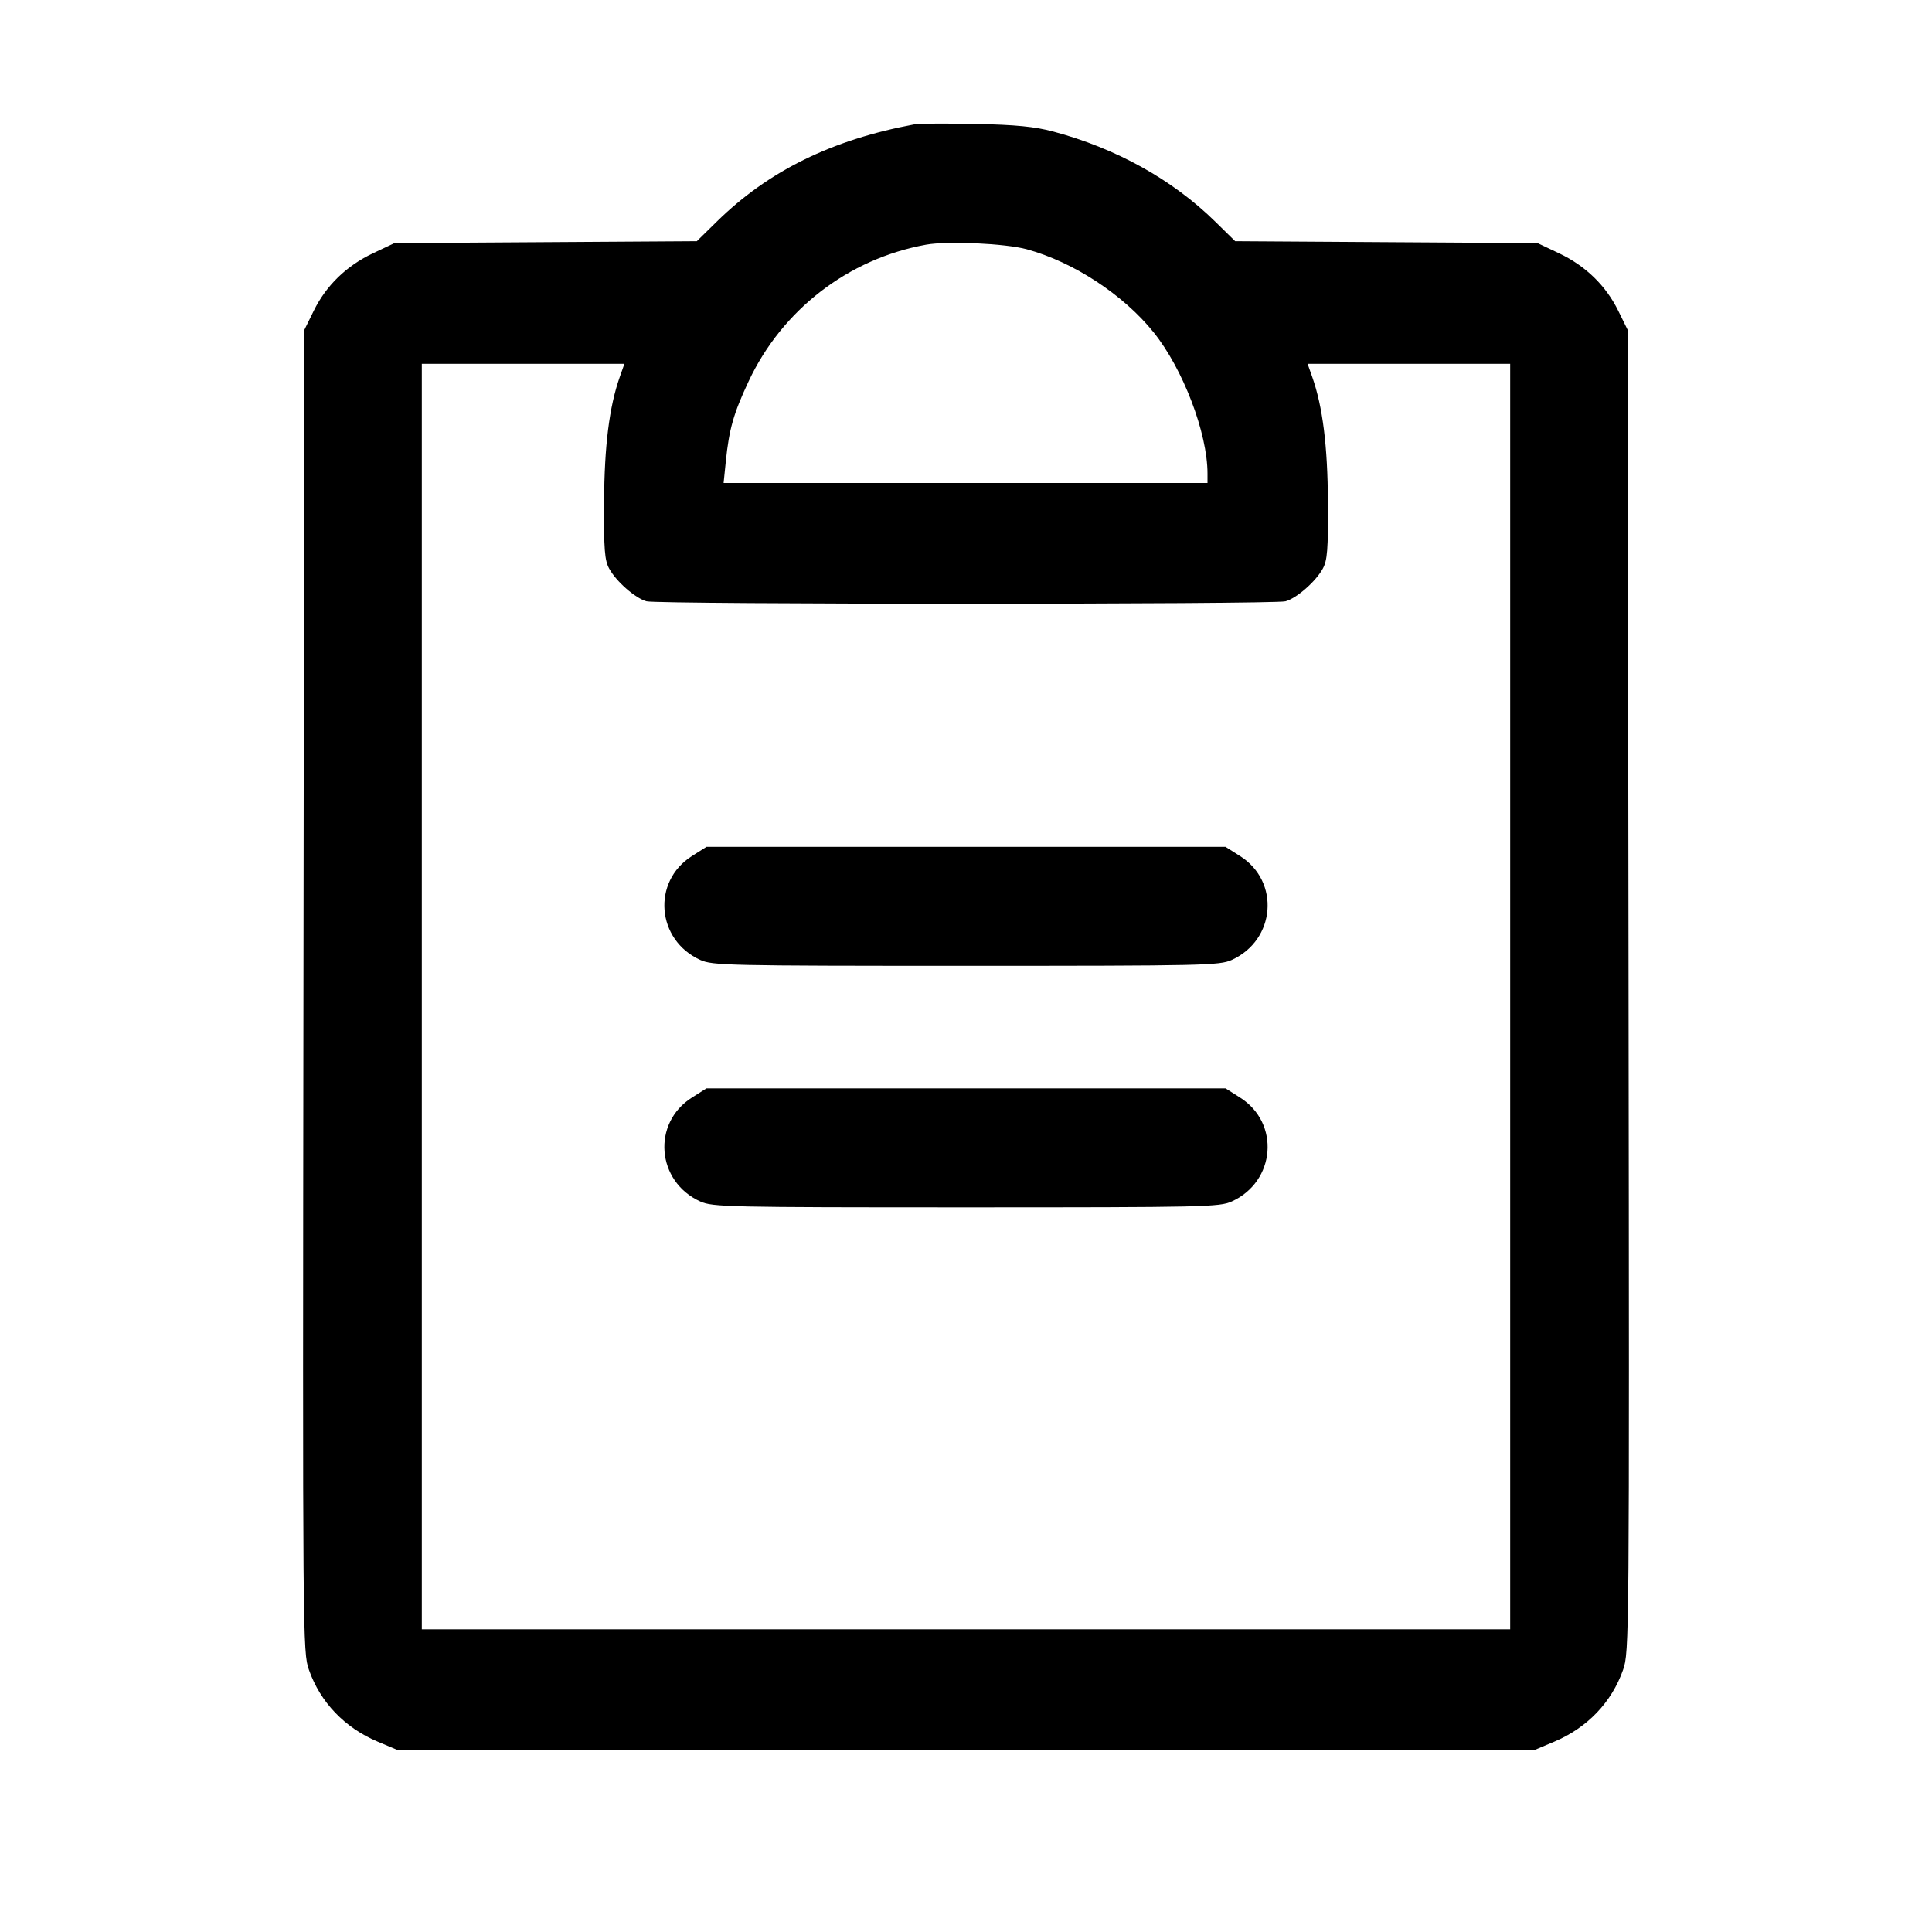 <svg fill="currentColor" viewBox="0 0 256 256" xmlns="http://www.w3.org/2000/svg"><path d="M121.173 16.476 C 110.211 18.517,101.824 22.644,94.979 29.363 L 92.333 31.960 72.300 32.087 L 52.267 32.213 49.408 33.568 C 45.901 35.229,43.211 37.846,41.566 41.197 L 40.320 43.733 40.209 131.306 C 40.100 217.465,40.112 218.917,40.938 221.268 C 42.449 225.566,45.675 228.935,50.043 230.776 L 52.693 231.893 128.000 231.893 L 203.307 231.893 205.957 230.776 C 210.325 228.935,213.551 225.566,215.062 221.268 C 215.888 218.917,215.900 217.465,215.791 131.306 L 215.680 43.733 214.434 41.197 C 212.789 37.846,210.099 35.229,206.592 33.568 L 203.733 32.213 183.700 32.087 L 163.667 31.960 161.021 29.363 C 155.344 23.790,147.875 19.641,139.520 17.420 C 137.105 16.777,134.594 16.533,129.280 16.423 C 125.408 16.343,121.760 16.367,121.173 16.476 M136.067 33.033 C 142.252 34.728,148.832 39.037,152.849 44.022 C 156.752 48.867,160.000 57.380,160.000 62.767 L 160.000 64.000 127.941 64.000 L 95.882 64.000 96.176 61.120 C 96.612 56.849,97.192 54.812,99.181 50.560 C 103.630 41.050,112.393 34.292,122.699 32.423 C 125.548 31.906,133.235 32.257,136.067 33.033 M82.122 49.951 C 80.734 53.887,80.083 59.078,80.042 66.560 C 80.007 72.836,80.116 74.238,80.725 75.350 C 81.660 77.057,84.172 79.257,85.661 79.674 C 87.184 80.100,168.816 80.100,170.339 79.674 C 171.828 79.257,174.340 77.057,175.275 75.350 C 175.884 74.238,175.993 72.836,175.958 66.560 C 175.917 59.078,175.266 53.887,173.878 49.951 L 173.265 48.213 186.686 48.213 L 200.107 48.213 200.107 132.053 L 200.107 215.893 128.000 215.893 L 55.893 215.893 55.893 132.053 L 55.893 48.213 69.314 48.213 L 82.735 48.213 82.122 49.951 M91.679 113.436 C 86.355 116.812,86.976 124.561,92.782 127.198 C 94.408 127.937,96.416 127.981,128.000 127.981 C 159.584 127.981,161.592 127.937,163.218 127.198 C 169.024 124.561,169.645 116.812,164.321 113.436 L 162.393 112.213 128.000 112.213 L 93.607 112.213 91.679 113.436 M91.679 145.436 C 86.355 148.812,86.976 156.561,92.782 159.198 C 94.408 159.937,96.416 159.981,128.000 159.981 C 159.584 159.981,161.592 159.937,163.218 159.198 C 169.024 156.561,169.645 148.812,164.321 145.436 L 162.393 144.213 128.000 144.213 L 93.607 144.213 91.679 145.436 " stroke="none" fill-rule="evenodd"></path></svg>